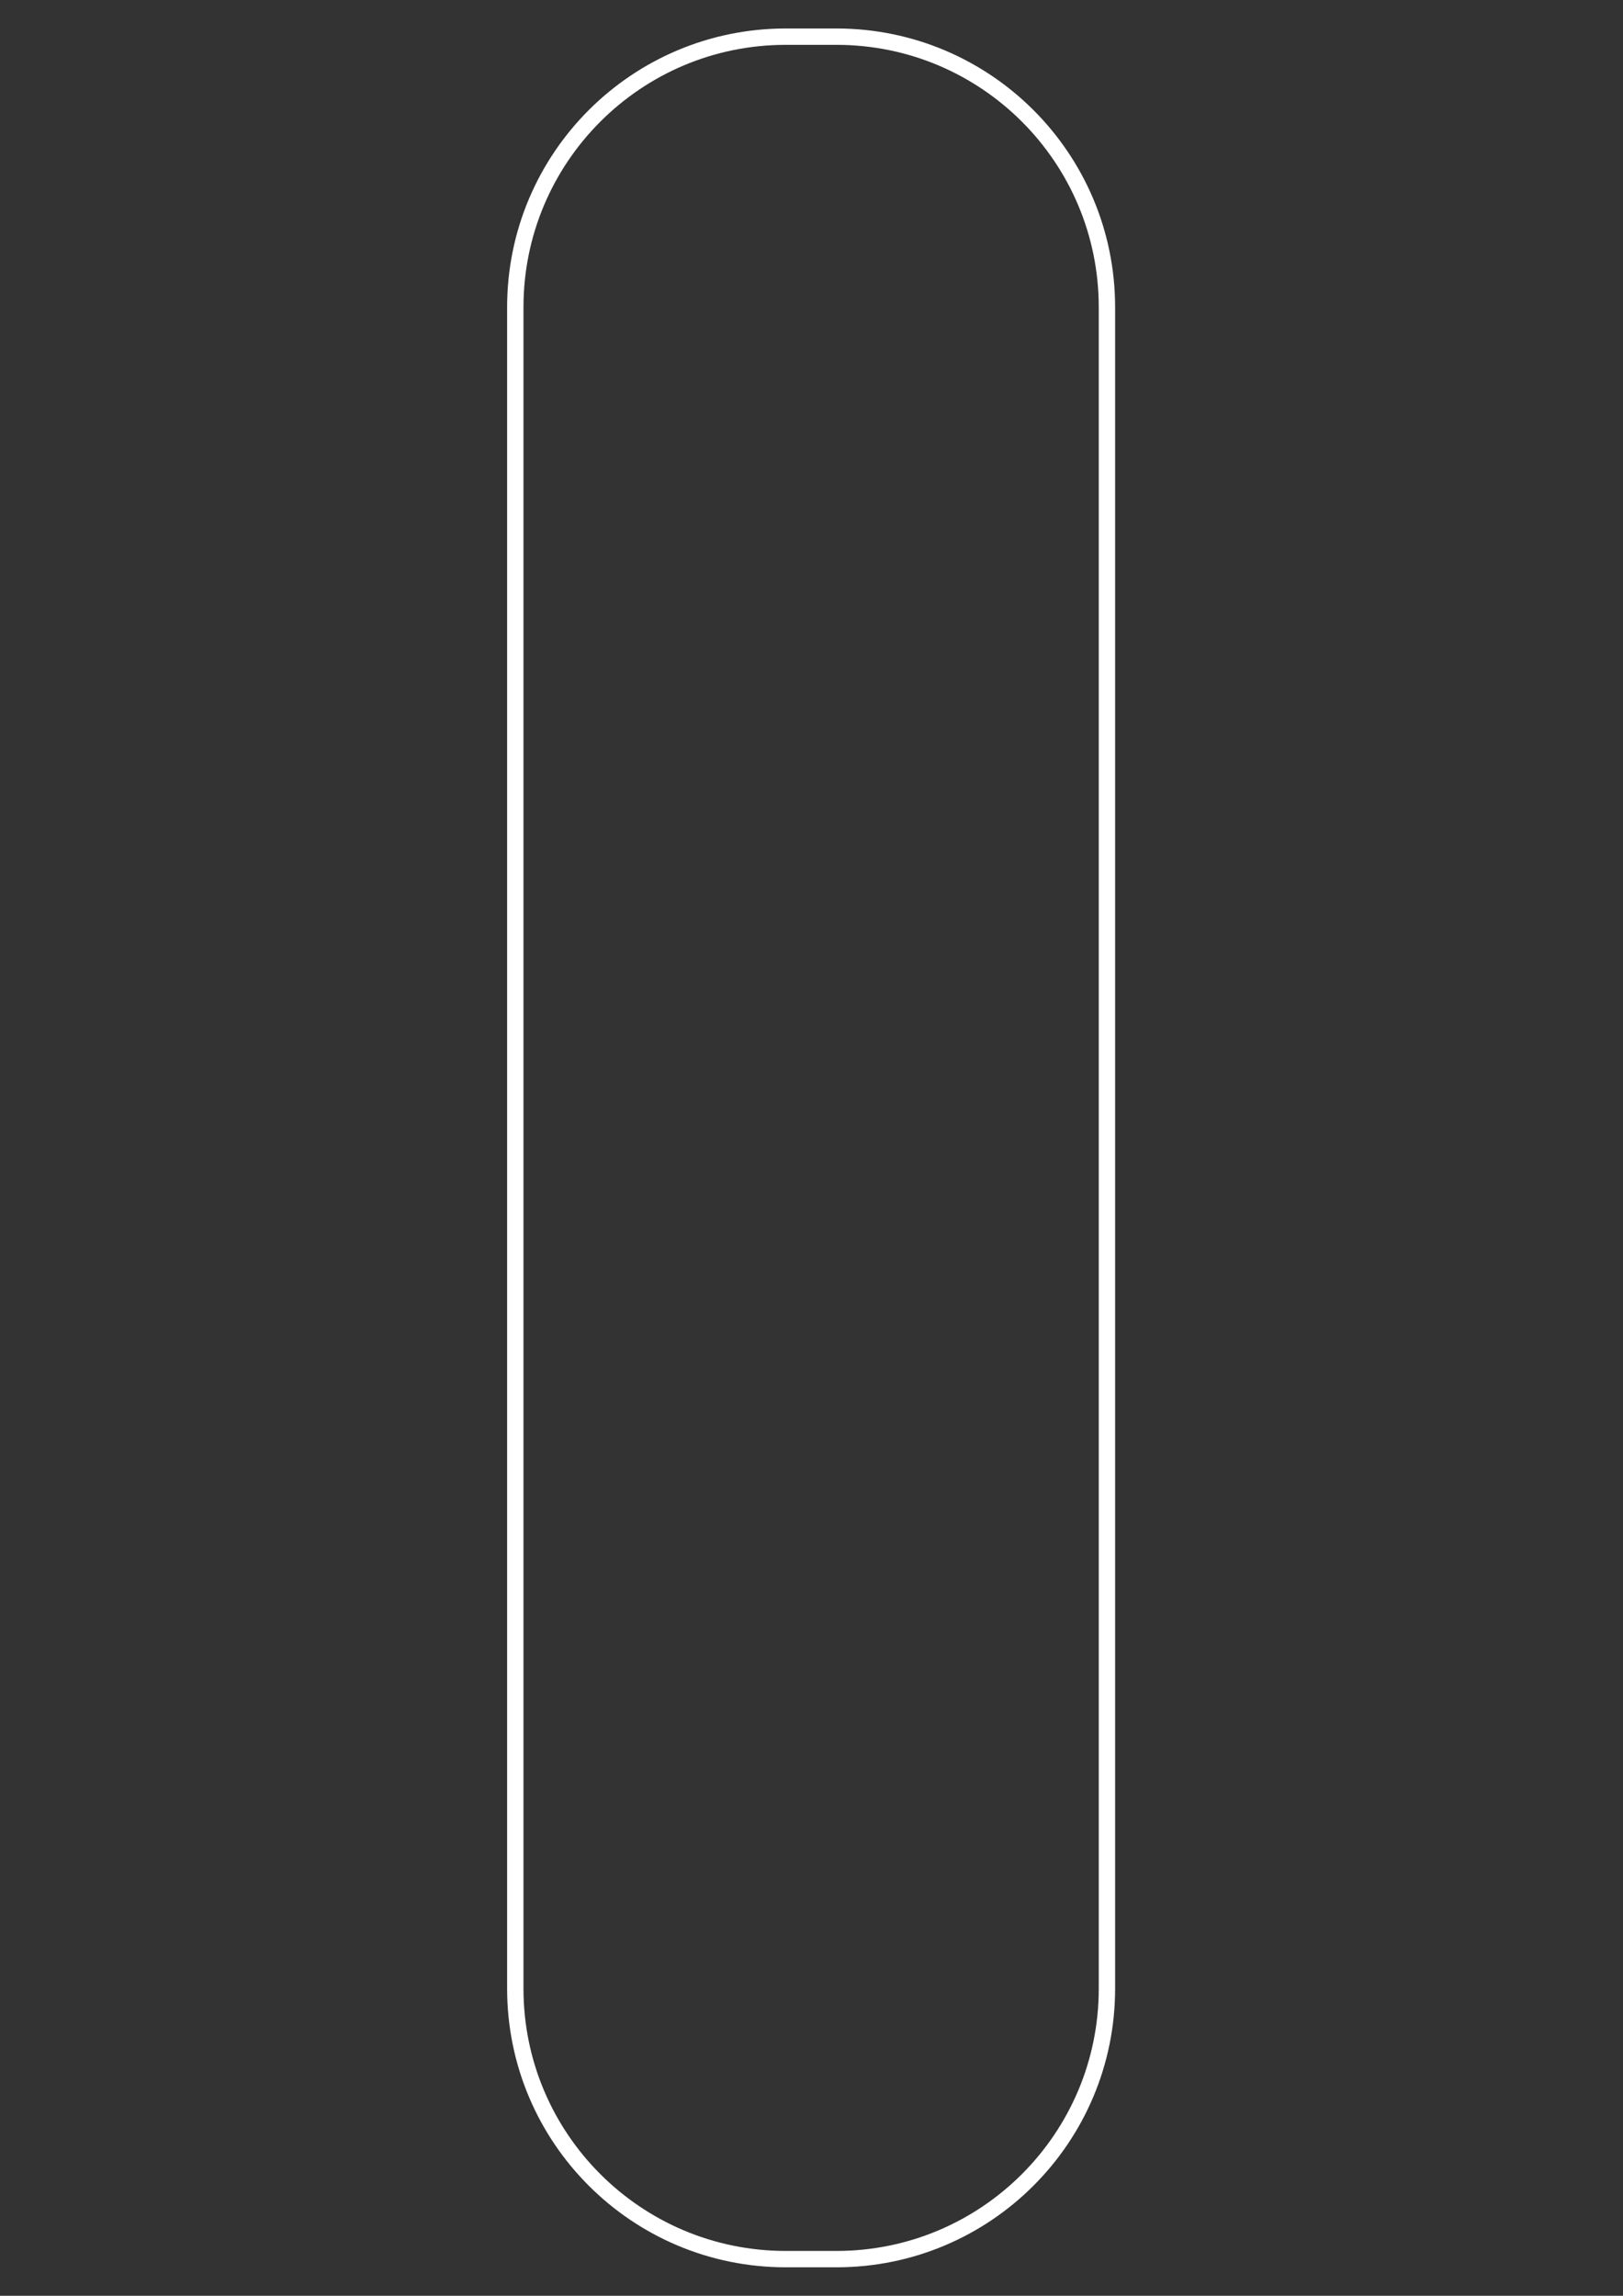 <?xml version="1.0" encoding="utf-8"?>
<!-- Generator: Adobe Illustrator 16.0.0, SVG Export Plug-In . SVG Version: 6.00 Build 0)  -->
<!DOCTYPE svg PUBLIC "-//W3C//DTD SVG 1.1//EN" "http://www.w3.org/Graphics/SVG/1.1/DTD/svg11.dtd">
<svg version="1.1" id="레이어_1" xmlns="http://www.w3.org/2000/svg" xmlns:xlink="http://www.w3.org/1999/xlink" x="0px"
	 y="0px" width="595.28px" height="841.89px" viewBox="0 0 595.28 841.89" enable-background="new 0 0 595.28 841.89"
	 xml:space="preserve">
<rect x="0" y="0" width="595.28" height="841.89" fill="#333333" stroke="none"/>
<path fill="none" stroke="#FFFFFF" stroke-width="6" stroke-miterlimit="10" d="M406,729.231c0,54.794-44.419,99.213-99.213,99.213
	h-18.575c-54.794,0-99.213-44.419-99.213-99.213V112.657c0-54.794,44.419-99.213,99.213-99.213h18.575
	c54.794,0,99.213,44.419,99.213,99.213V729.231z"/>
</svg>
